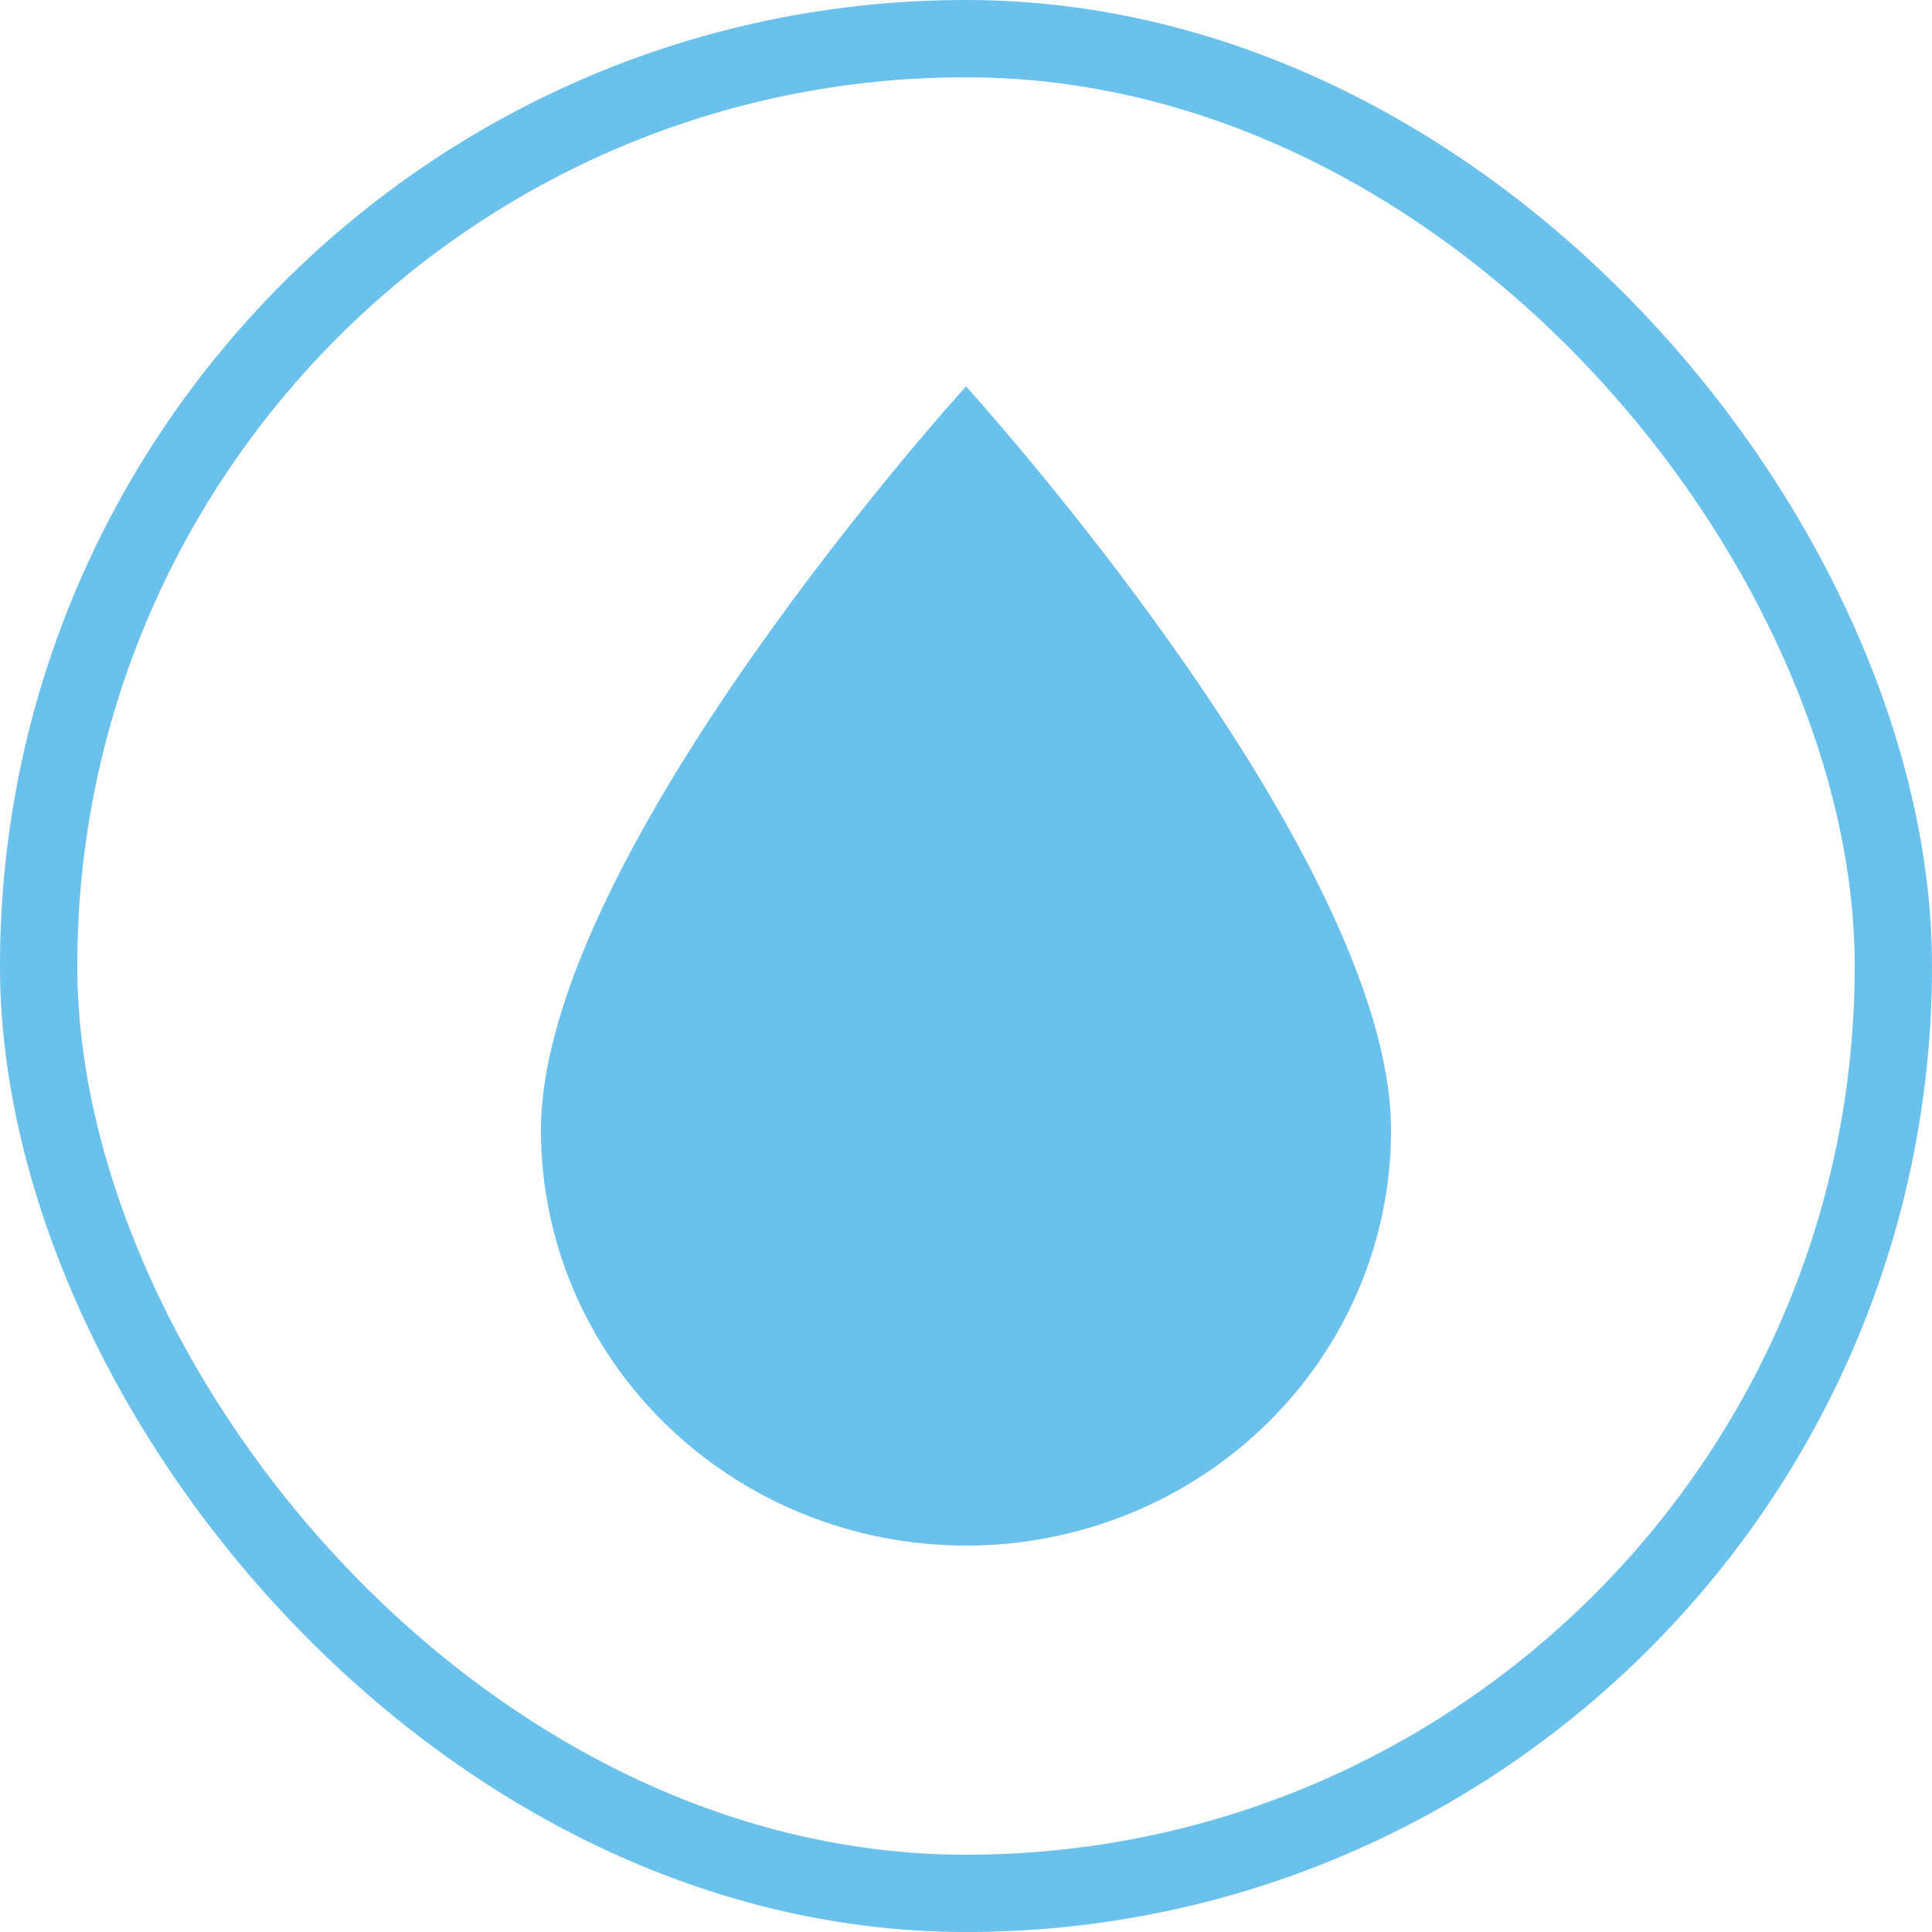<svg width="25" height="25" viewBox="0 0 25 25" fill="none" xmlns="http://www.w3.org/2000/svg">
<rect x="0.5" y="0.5" width="24" height="24" rx="12" stroke="#6AC1EC"/>
<path d="M12.5 20C11.041 20 9.642 19.434 8.611 18.426C7.579 17.419 7 16.052 7 14.627C7 11.045 12.5 5 12.5 5C12.5 5 18 11.045 18 14.627C18 16.052 17.421 17.419 16.389 18.426C15.358 19.434 13.959 20 12.5 20Z" fill="#6AC1EC"/>
</svg>
